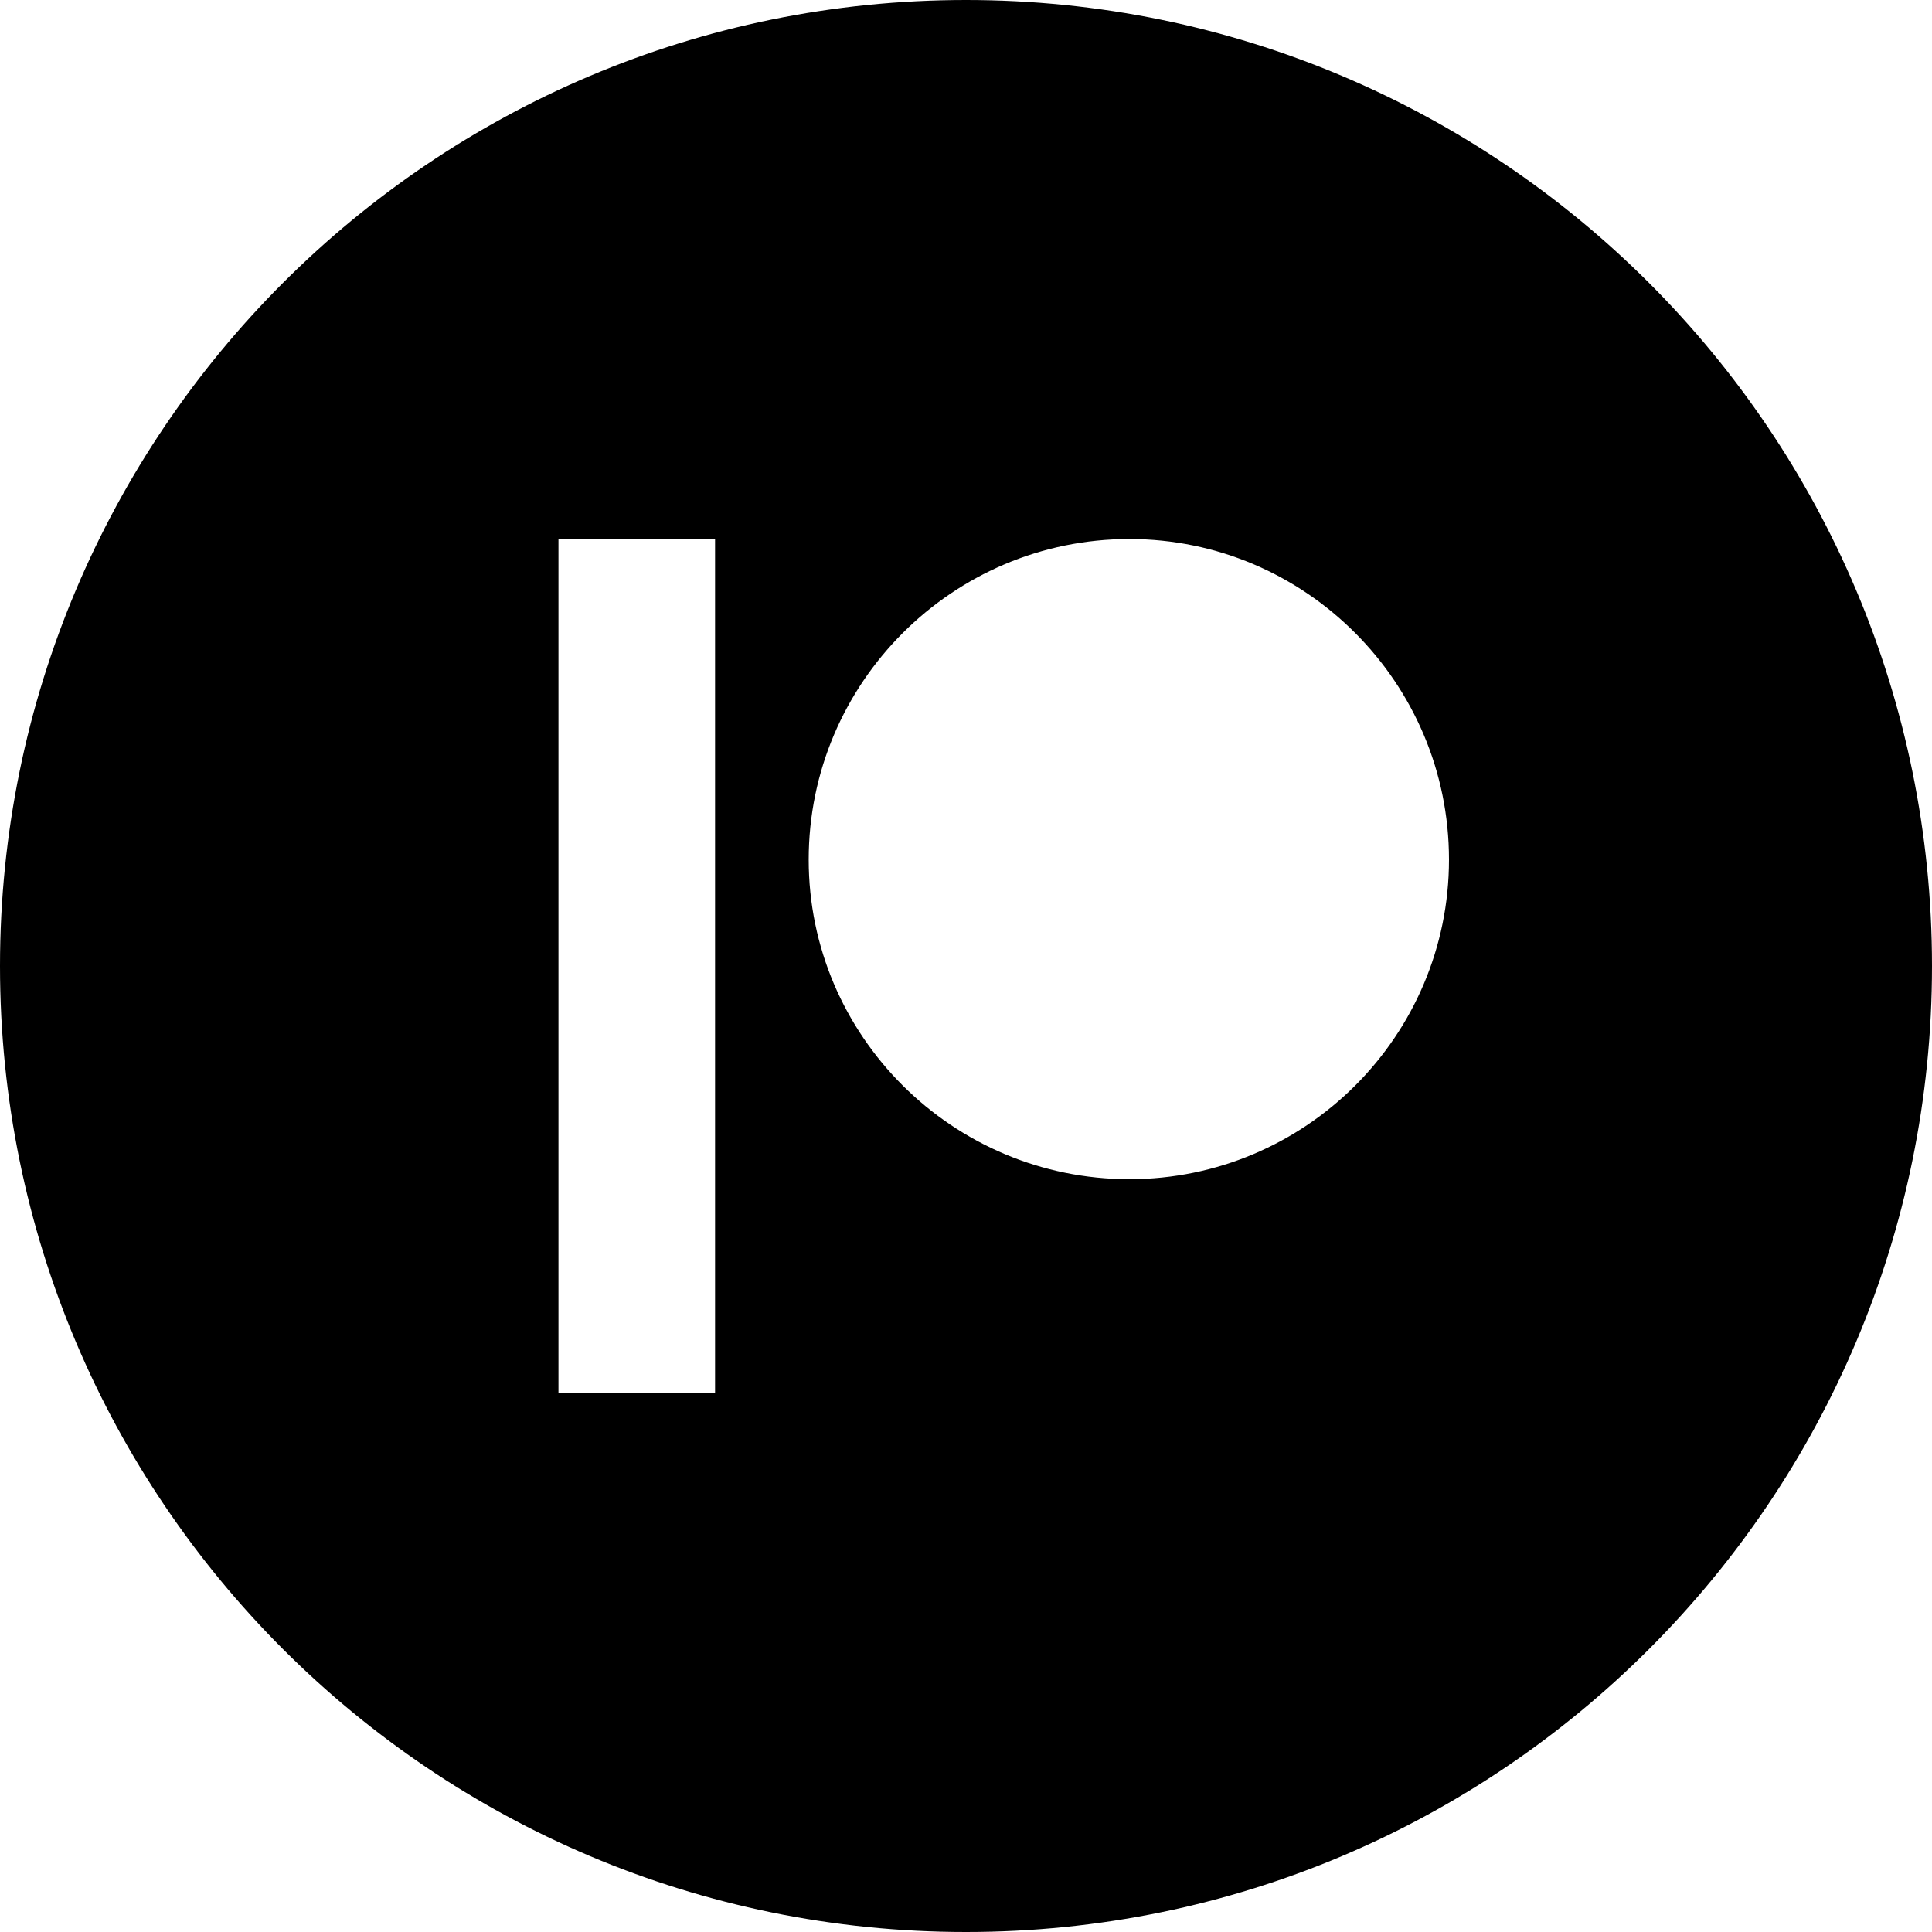 <?xml version="1.0" encoding="UTF-8" standalone="no"?>
<!DOCTYPE svg PUBLIC "-//W3C//DTD SVG 1.1//EN" "http://www.w3.org/Graphics/SVG/1.1/DTD/svg11.dtd">
<!-- Created with Vectornator (http://vectornator.io/) -->
<svg height="100%" stroke-miterlimit="10" style="fill-rule:nonzero;clip-rule:evenodd;stroke-linecap:round;stroke-linejoin:round;" version="1.1" viewBox="0 0 1024 1024" width="100%" xml:space="preserve" xmlns="http://www.w3.org/2000/svg" xmlns:vectornator="http://vectornator.io" xmlns:xlink="http://www.w3.org/1999/xlink">
<defs/>
<g id="Untitled" vectornator:layerName="Untitled">
<path d="M512 0C229.23 0 0 229.23 0 512C0 794.77 229.23 1024 512 1024C794.77 1024 1024 794.77 1024 512C1024 229.23 794.77 0 512 0ZM296 285.688L379 285.688L379 738.312L296 738.312L296 285.688ZM598.562 285.688C691.993 285.688 768 361.925 768 455.625C768 549.005 691.993 625 598.562 625C504.863 625 428.625 549.005 428.625 455.625C428.625 361.925 504.862 285.688 598.562 285.688Z" fill="#000" fill-rule="nonzero" opacity="1" stroke="none"/>
</g>
</svg>
